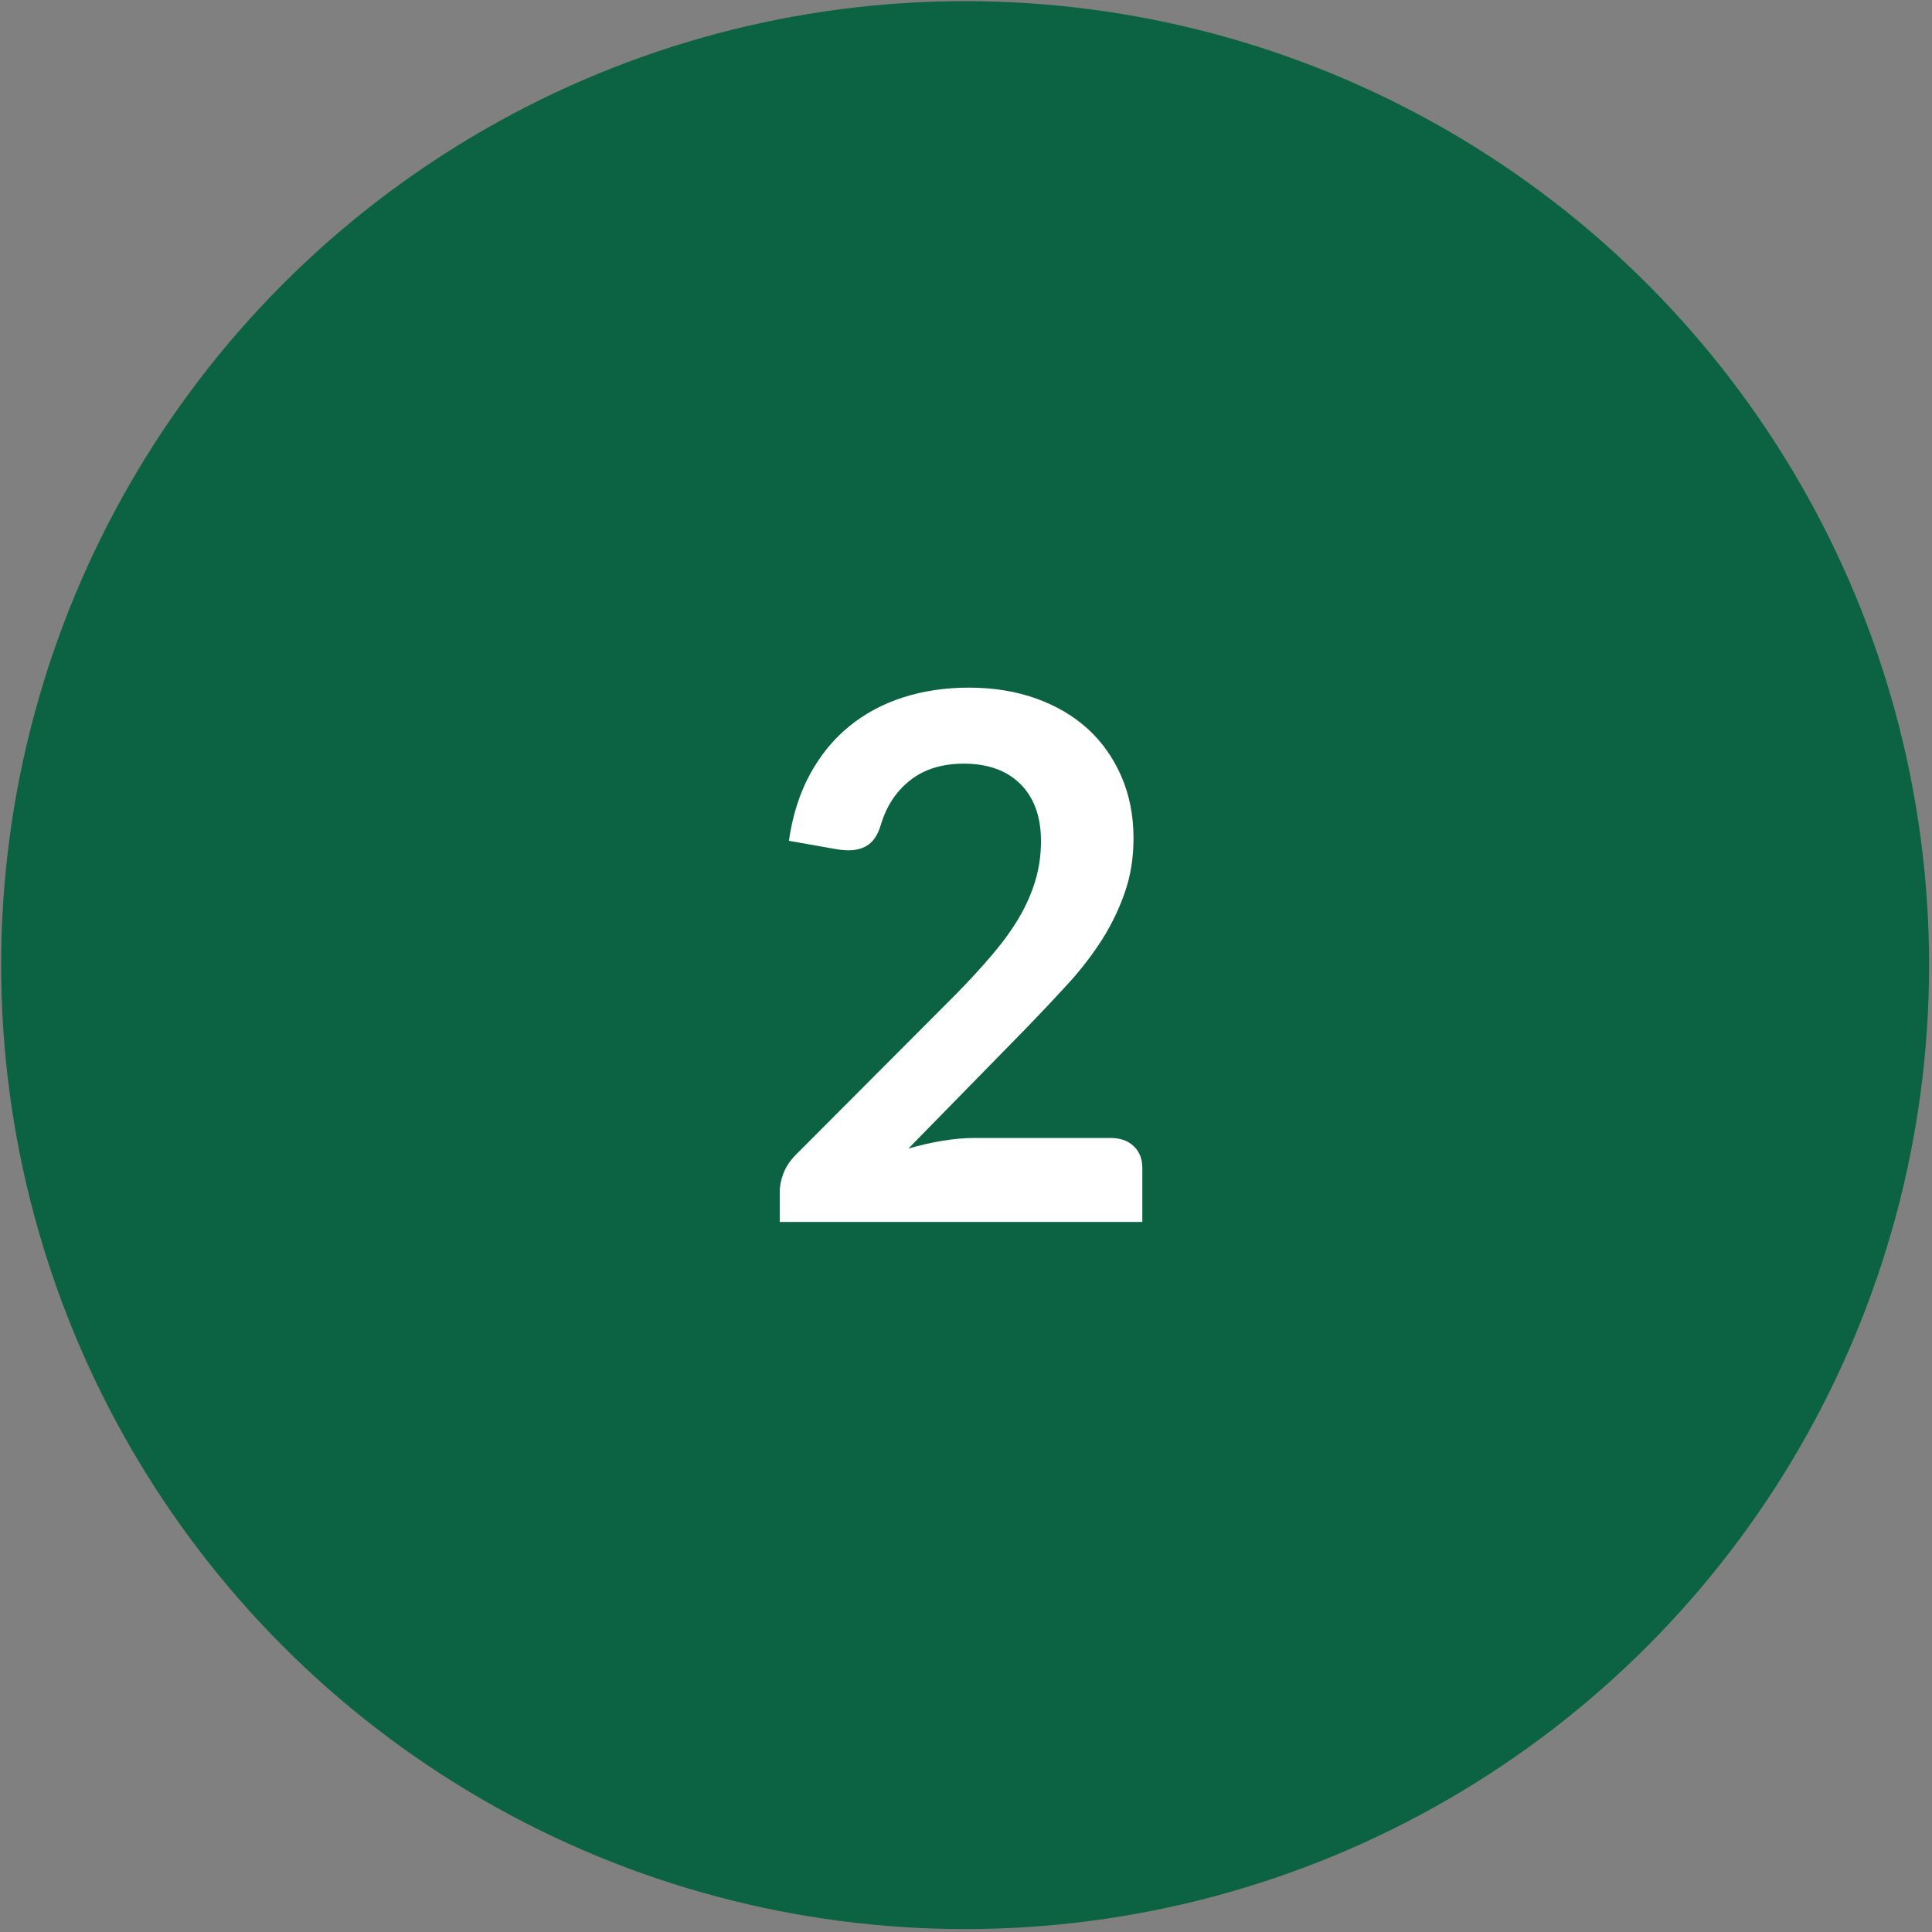 <?xml version="1.0" encoding="utf-8"?>
<!-- Generator: Adobe Illustrator 16.0.0, SVG Export Plug-In . SVG Version: 6.00 Build 0)  -->
<!DOCTYPE svg PUBLIC "-//W3C//DTD SVG 1.1//EN" "http://www.w3.org/Graphics/SVG/1.1/DTD/svg11.dtd">
<svg version="1.1" id="Layer_2" xmlns="http://www.w3.org/2000/svg" xmlns:xlink="http://www.w3.org/1999/xlink" x="0px" y="0px"
	 width="37px" height="37px" viewBox="0 0 37 37" enable-background="new 0 0 37 37" xml:space="preserve">
<rect x="0" y="0" width="37" height="37" fill="#808080" stroke="none"/>
<circle fill="#0B6343" cx="18.483" cy="18.483" r="18.461"/>
<circle display="none" fill="#FFFFFF" cx="18.482" cy="18.482" r="16.92"/>
<g display="none">
	<path display="inline" fill="#FFFFFF" d="M21.429,13.904c0,0.248-0.078,0.448-0.234,0.602c-0.156,0.154-0.416,0.231-0.781,0.231
		h-2.786l-0.364,2.114c0.457-0.093,0.875-0.14,1.253-0.14c0.532,0,1.001,0.08,1.403,0.238c0.404,0.159,0.744,0.378,1.02,0.658
		c0.275,0.28,0.482,0.608,0.623,0.983c0.141,0.376,0.209,0.781,0.209,1.214c0,0.537-0.094,1.027-0.283,1.471
		c-0.188,0.443-0.451,0.822-0.787,1.137c-0.336,0.315-0.734,0.559-1.193,0.732c-0.46,0.172-0.961,0.258-1.502,0.258
		c-0.317,0-0.618-0.032-0.903-0.098c-0.284-0.064-0.552-0.152-0.801-0.262c-0.25-0.109-0.481-0.236-0.693-0.379
		c-0.213-0.142-0.402-0.293-0.57-0.451l0.532-0.734c0.111-0.159,0.261-0.238,0.447-0.238c0.117,0,0.234,0.037,0.354,0.111
		c0.119,0.075,0.258,0.156,0.417,0.246c0.158,0.088,0.343,0.17,0.553,0.244s0.464,0.112,0.763,0.112
		c0.317,0,0.598-0.052,0.841-0.154s0.444-0.246,0.606-0.431c0.16-0.184,0.281-0.403,0.363-0.658c0.082-0.254,0.123-0.53,0.123-0.829
		c0-0.55-0.16-0.981-0.48-1.292c-0.32-0.31-0.79-0.465-1.411-0.465c-0.489,0-0.982,0.089-1.477,0.266l-1.078-0.308l0.84-4.914h4.999
		V13.904z"/>
</g>
<g>
	<path fill="#FFFFFF" d="M18.558,13.169c0.467,0,0.893,0.069,1.281,0.207c0.387,0.138,0.719,0.333,0.994,0.584
		s0.488,0.555,0.643,0.91c0.154,0.355,0.232,0.749,0.232,1.183c0,0.374-0.055,0.719-0.166,1.036
		c-0.109,0.317-0.256,0.621-0.439,0.91c-0.186,0.289-0.4,0.569-0.648,0.84s-0.506,0.546-0.777,0.826l-2.281,2.331
		c0.225-0.065,0.443-0.115,0.658-0.15s0.42-0.053,0.616-0.053h2.597c0.186,0,0.334,0.053,0.443,0.157
		c0.111,0.104,0.166,0.244,0.166,0.417v1.035h-6.944v-0.574c0-0.115,0.024-0.237,0.073-0.363c0.05-0.126,0.128-0.242,0.235-0.35
		l3.072-3.08c0.257-0.262,0.486-0.511,0.688-0.75c0.203-0.238,0.375-0.474,0.512-0.707c0.137-0.233,0.242-0.47,0.314-0.71
		c0.072-0.24,0.109-0.493,0.109-0.759c0-0.243-0.035-0.456-0.105-0.641c-0.07-0.184-0.17-0.339-0.301-0.465
		s-0.285-0.221-0.465-0.284s-0.382-0.094-0.605-0.094c-0.416,0-0.758,0.105-1.025,0.315c-0.269,0.21-0.456,0.492-0.563,0.847
		c-0.052,0.178-0.129,0.305-0.231,0.382c-0.103,0.077-0.233,0.115-0.392,0.115c-0.07,0-0.147-0.007-0.231-0.021l-0.91-0.161
		c0.07-0.485,0.206-0.911,0.406-1.278c0.2-0.366,0.451-0.672,0.753-0.917c0.301-0.245,0.646-0.429,1.035-0.553
		S18.109,13.169,18.558,13.169z"/>
</g>
<g display="none">
	<path display="inline" fill="#FFFFFF" d="M18.949,16.97c0.383,0,0.754,0.063,1.117,0.189c0.361,0.126,0.68,0.316,0.955,0.57
		s0.496,0.57,0.664,0.949s0.252,0.819,0.252,1.323c0,0.472-0.086,0.913-0.258,1.327c-0.174,0.412-0.416,0.773-0.729,1.081
		s-0.689,0.551-1.131,0.728c-0.441,0.178-0.928,0.266-1.459,0.266c-0.541,0-1.027-0.086-1.455-0.258
		c-0.43-0.174-0.797-0.414-1.1-0.725c-0.305-0.311-0.535-0.684-0.697-1.121c-0.16-0.436-0.24-0.92-0.24-1.451
		c0-0.477,0.096-0.965,0.289-1.467c0.193-0.501,0.494-1.023,0.9-1.564l2.414-3.241c0.084-0.112,0.207-0.208,0.367-0.287
		c0.162-0.08,0.348-0.119,0.557-0.119h1.541l-3.004,3.675c-0.064,0.079-0.127,0.154-0.186,0.224c-0.059,0.07-0.115,0.143-0.17,0.217
		c0.195-0.098,0.406-0.175,0.633-0.231C18.438,16.998,18.684,16.97,18.949,16.97z M16.527,20.113c0,0.279,0.039,0.535,0.115,0.766
		c0.078,0.231,0.191,0.429,0.344,0.592c0.15,0.164,0.34,0.291,0.562,0.382c0.225,0.091,0.484,0.137,0.777,0.137
		c0.275,0,0.529-0.047,0.76-0.14c0.23-0.094,0.43-0.225,0.596-0.393c0.164-0.168,0.295-0.365,0.387-0.592
		c0.094-0.227,0.141-0.473,0.141-0.738c0-0.289-0.045-0.549-0.133-0.78s-0.215-0.427-0.377-0.588
		c-0.164-0.161-0.359-0.283-0.59-0.367c-0.229-0.084-0.48-0.126-0.756-0.126s-0.523,0.046-0.748,0.14
		c-0.225,0.094-0.416,0.223-0.578,0.389c-0.16,0.166-0.285,0.362-0.371,0.587C16.57,19.607,16.527,19.852,16.527,20.113z"/>
</g>
<g display="none">
	<path display="inline" fill="#FFFFFF" d="M18.65,13.113c0.467,0,0.887,0.066,1.264,0.199c0.375,0.133,0.695,0.317,0.961,0.553
		c0.268,0.236,0.471,0.513,0.613,0.83s0.213,0.66,0.213,1.028c0,0.322-0.035,0.605-0.107,0.851s-0.178,0.459-0.314,0.641
		c-0.139,0.182-0.307,0.336-0.506,0.462c-0.197,0.126-0.422,0.231-0.674,0.315c0.605,0.191,1.059,0.482,1.357,0.875
		c0.299,0.392,0.447,0.884,0.447,1.477c0,0.504-0.094,0.95-0.279,1.337c-0.188,0.388-0.439,0.713-0.756,0.977
		c-0.318,0.264-0.686,0.464-1.104,0.599c-0.416,0.136-0.859,0.203-1.326,0.203c-0.508,0-0.951-0.059-1.33-0.175
		c-0.377-0.117-0.707-0.29-0.986-0.519s-0.518-0.508-0.715-0.84c-0.195-0.331-0.363-0.714-0.504-1.147l0.764-0.315
		c0.131-0.056,0.264-0.084,0.398-0.084c0.121,0,0.23,0.025,0.326,0.077s0.168,0.126,0.221,0.224
		c0.084,0.164,0.176,0.324,0.275,0.483c0.102,0.158,0.221,0.3,0.361,0.423c0.141,0.124,0.305,0.225,0.494,0.302
		c0.188,0.077,0.414,0.115,0.674,0.115c0.295,0,0.551-0.048,0.771-0.144c0.219-0.096,0.402-0.221,0.549-0.374
		c0.146-0.154,0.256-0.326,0.33-0.515c0.072-0.189,0.107-0.379,0.107-0.57c0-0.243-0.025-0.464-0.076-0.662
		c-0.053-0.198-0.16-0.367-0.322-0.508c-0.164-0.14-0.398-0.249-0.703-0.328c-0.307-0.08-0.717-0.119-1.229-0.119v-1.239
		c0.424,0,0.775-0.037,1.057-0.112c0.279-0.074,0.502-0.178,0.668-0.312c0.166-0.133,0.281-0.293,0.346-0.479
		c0.066-0.187,0.1-0.392,0.1-0.615c0-0.481-0.131-0.844-0.393-1.089s-0.619-0.367-1.07-0.367c-0.412,0-0.752,0.108-1.023,0.325
		c-0.27,0.217-0.459,0.495-0.566,0.835c-0.057,0.177-0.133,0.305-0.23,0.381c-0.098,0.077-0.227,0.115-0.385,0.115
		c-0.076,0-0.154-0.007-0.238-0.021l-0.91-0.158c0.07-0.485,0.205-0.911,0.406-1.278c0.199-0.366,0.451-0.672,0.752-0.917
		s0.646-0.43,1.035-0.553C17.783,13.175,18.201,13.113,18.65,13.113z"/>
</g>
<g display="none">
	<path display="inline" fill="#FFFFFF" d="M20.982,19.535h1.275v1.001c0,0.094-0.031,0.174-0.092,0.242
		c-0.061,0.067-0.148,0.101-0.266,0.101h-0.918v2.472h-1.512v-2.472h-4.27c-0.117,0-0.219-0.036-0.309-0.108
		c-0.088-0.072-0.145-0.162-0.168-0.27l-0.174-0.875l4.795-6.404h1.637V19.535z M19.471,16.225c0-0.149,0.006-0.311,0.014-0.483
		c0.01-0.173,0.027-0.353,0.049-0.539l-3.143,4.333h3.08V16.225z"/>
</g>
<g display="none">
	<path display="inline" fill="#FFFFFF" d="M15.967,22.059h2.051v-5.9c0-0.229,0.008-0.469,0.021-0.721l-1.455,1.218
		c-0.061,0.052-0.123,0.086-0.186,0.105c-0.062,0.019-0.125,0.028-0.186,0.028c-0.094,0-0.18-0.02-0.256-0.06
		s-0.135-0.085-0.172-0.137l-0.545-0.749l3.086-2.625h1.422v8.841h1.82v1.295h-5.602V22.059z"/>
</g>
</svg>
